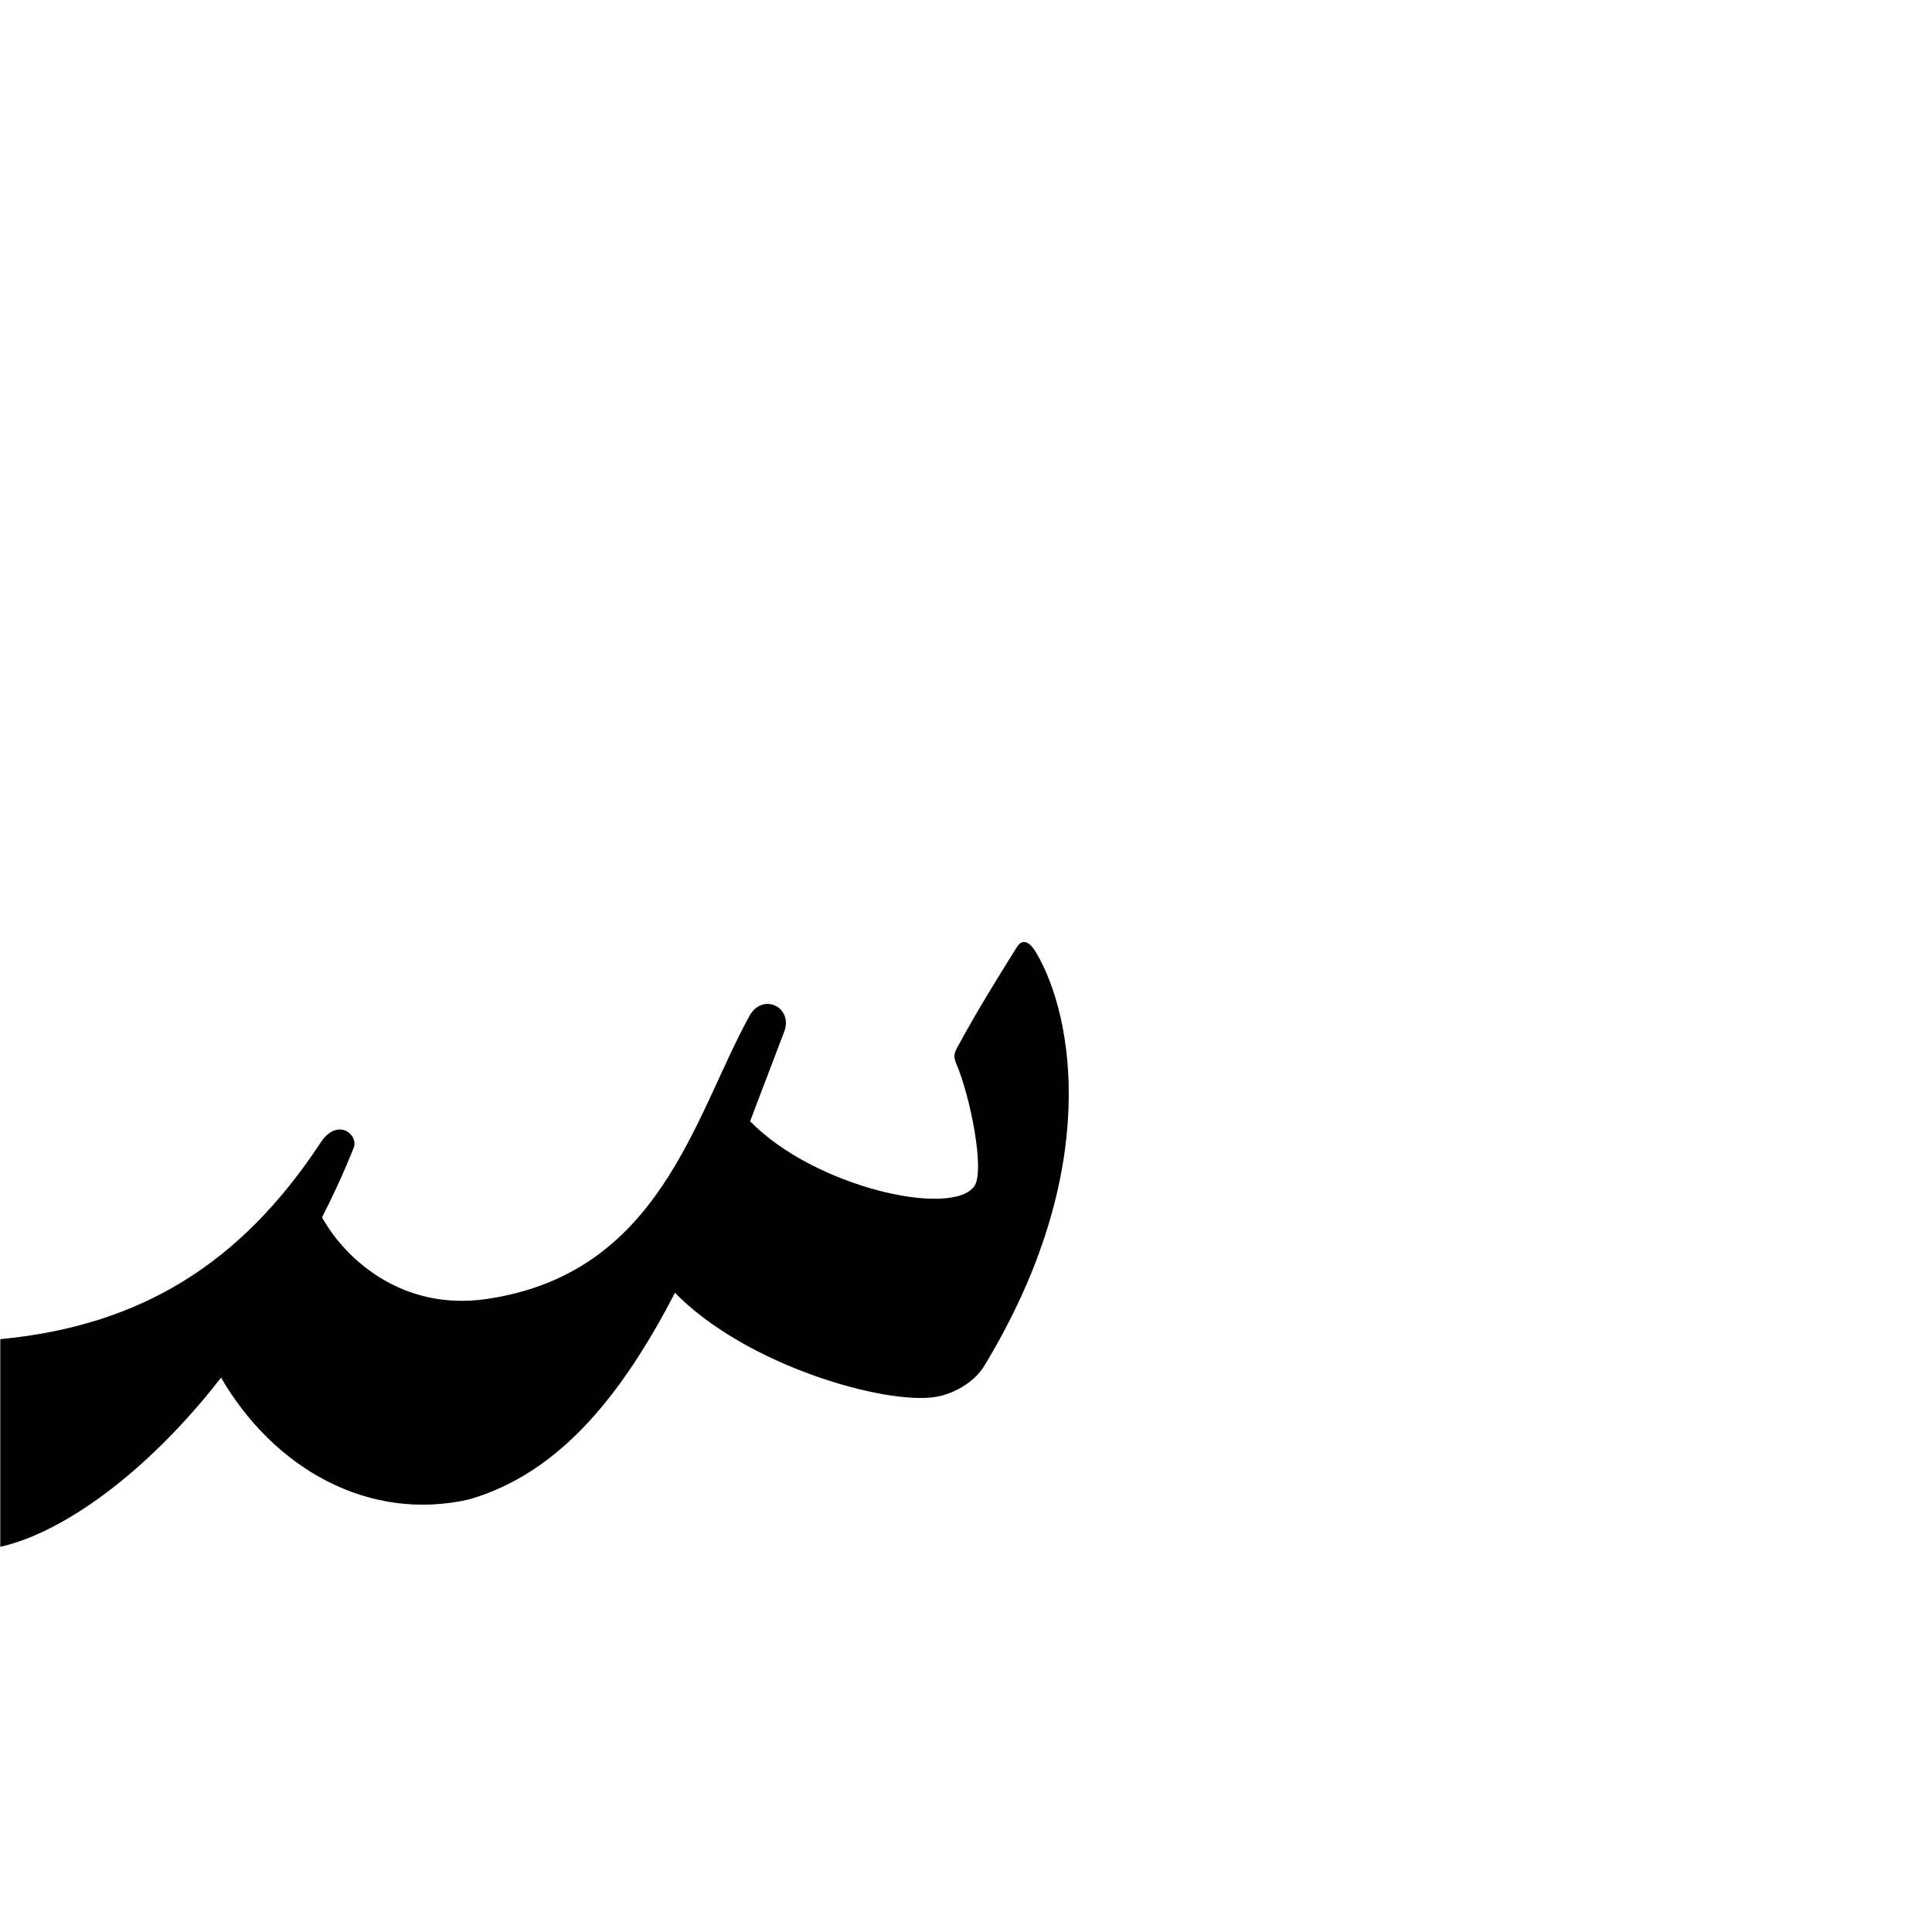 <?xml version="1.0" encoding="UTF-8" standalone="no"?>
<!-- Created with Inkscape (http://www.inkscape.org/) -->
<svg
   xmlns:dc="http://purl.org/dc/elements/1.1/"
   xmlns:cc="http://creativecommons.org/ns#"
   xmlns:rdf="http://www.w3.org/1999/02/22-rdf-syntax-ns#"
   xmlns:svg="http://www.w3.org/2000/svg"
   xmlns="http://www.w3.org/2000/svg"
   xmlns:sodipodi="http://sodipodi.sourceforge.net/DTD/sodipodi-0.dtd"
   xmlns:inkscape="http://www.inkscape.org/namespaces/inkscape"
   version="1.0"
   width="1000"
   height="1000"
   id="svg5496"
   sodipodi:version="0.32"
   inkscape:version="0.46"
   sodipodi:docname="seen.init.svg"
   inkscape:output_extension="org.inkscape.output.svg.inkscape">
  <sodipodi:namedview
     inkscape:pageshadow="2"
     inkscape:pageopacity="0.0"
     guidetolerance="10.0"
     gridtolerance="10.0"
     objecttolerance="10.0"
     borderopacity="1.0"
     bordercolor="#666666"
     pagecolor="#ffffff"
     id="base"
     showgrid="false"
     showguides="true"
     inkscape:guide-bbox="true"
     inkscape:zoom="0.236"
     inkscape:cx="500"
     inkscape:cy="500"
     inkscape:window-x="0"
     inkscape:window-y="25"
     inkscape:current-layer="svg5496">
    <sodipodi:guide
       orientation="horizontal"
       position="200"
       id="guide5596" />
  </sodipodi:namedview>
  <defs
     id="defs5498">
    <inkscape:perspective
       sodipodi:type="inkscape:persp3d"
       inkscape:vp_x="0 : 500 : 1"
       inkscape:vp_y="0 : 1000 : 0"
       inkscape:vp_z="1000 : 500 : 1"
       inkscape:persp3d-origin="500 : 333.33333 : 1"
       id="perspective5126" />
    <inkscape:perspective
       id="perspective5135"
       inkscape:persp3d-origin="372.04724 : 350.78739 : 1"
       inkscape:vp_z="744.09448 : 526.18109 : 1"
       inkscape:vp_y="0 : 1000 : 0"
       inkscape:vp_x="0 : 526.18109 : 1"
       sodipodi:type="inkscape:persp3d" />
  </defs>
  <g
     id="layer1"
     transform="matrix(1.3,0,0,1.3,-368.879,0.541)" />
  <path
     style="fill:#000000;fill-rule:evenodd;stroke:#000000;stroke-width:1px;stroke-linecap:butt;stroke-linejoin:miter;stroke-opacity:1"
     d="M 529.949,488.081 C 528.87,488.128 527.781,488.83 526.699,490.559 C 516.251,507.251 506.051,523.804 497.49,539.553 C 494.941,544.242 493.477,545.814 495.377,550.237 C 502.803,567.529 510.38,605.972 504.802,614.141 C 493.087,631.296 420.671,614.77 387.68,580.462 C 393.783,564.557 399.623,548.891 405.393,533.947 C 410.101,521.749 394.894,514.249 388.371,526.066 C 359.793,577.836 342.229,659.833 251.708,672.884 C 208.513,679.112 178.65,652.747 166.111,630.106 C 171.847,618.931 177.389,606.937 182.605,593.909 C 185.107,587.66 174.738,578.949 166.396,591.634 C 124.97,654.622 72.959,686.585 0.646,693.603 L 0.646,800 C 31.768,792.802 75.229,762.878 114.477,712.169 C 142.209,760.286 191.394,787.273 242.608,775.625 C 290.871,761.721 322.919,719.07 349.249,668.334 C 386.445,706.665 458.634,726.68 484.043,722.569 C 493.403,721.054 503.855,715.207 508.986,706.766 C 570.202,606.047 554.85,525.627 536.083,493.688 C 534.551,491.08 532.323,487.978 529.949,488.081 z"
     id="path5141" />
</svg>
